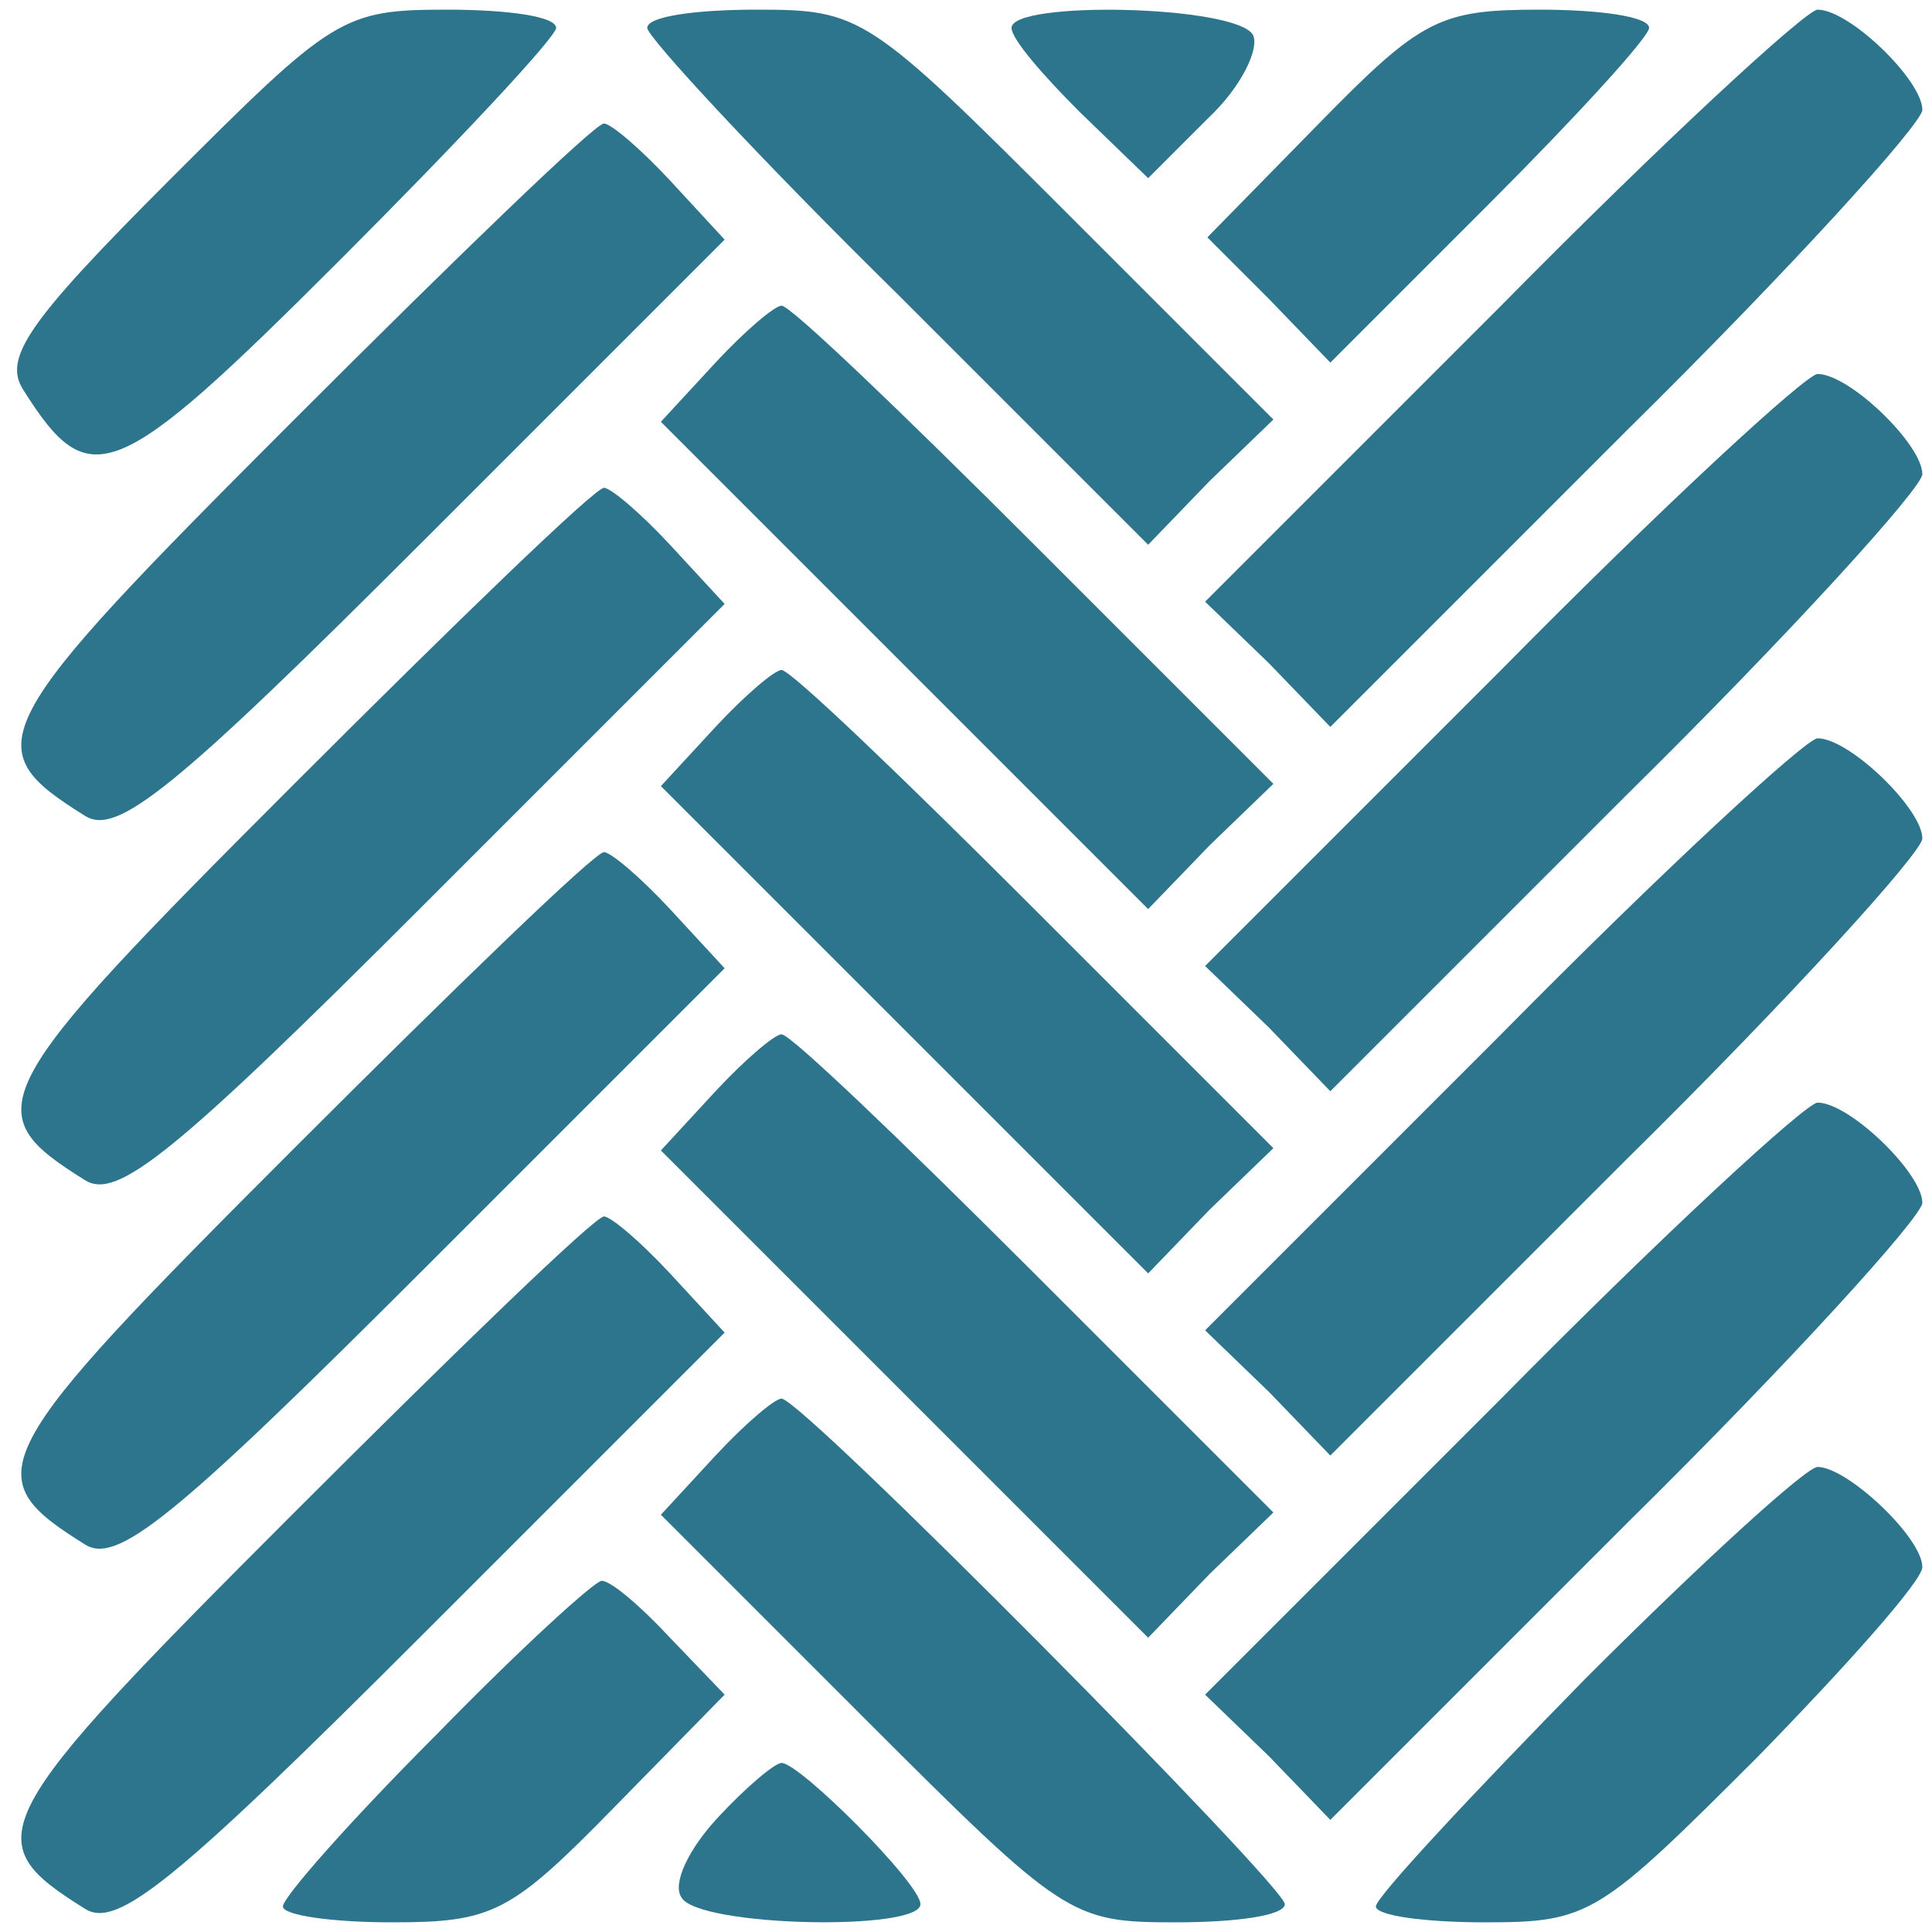<svg width="56" height="56" viewBox="0 0 56 56" fill="none" xmlns="http://www.w3.org/2000/svg">
<path d="M4.9 5.23C0.808 9.322 0.082 10.378 0.676 11.302C2.59 14.338 3.316 14.074 9.85 7.54C13.282 4.108 16.12 1.072 16.12 0.808C16.12 0.478 14.734 0.28 12.952 0.28C9.916 0.28 9.652 0.478 4.9 5.23Z" fill="#2D758D"/>
<path d="M18.76 0.808C18.76 1.072 21.994 4.57 26.02 8.53L33.28 15.79L35.062 13.942L36.91 12.16L30.97 6.22C25.162 0.412 24.964 0.28 21.928 0.28C20.146 0.28 18.76 0.478 18.76 0.808Z" fill="#2D758D"/>
<path d="M29.32 0.808C29.32 1.138 30.244 2.194 31.3 3.25L33.28 5.164L34.996 3.448C35.986 2.524 36.514 1.402 36.316 1.006C35.788 0.148 29.32 0.016 29.32 0.808Z" fill="#2D758D"/>
<path d="M38.23 3.58L34.996 6.88L36.778 8.662L38.56 10.51L43.18 5.89C45.688 3.382 47.8 1.072 47.8 0.808C47.8 0.478 46.348 0.28 44.632 0.28C41.728 0.28 41.2 0.544 38.23 3.58Z" fill="#2D758D"/>
<path d="M43.51 8.86L34.93 17.44L36.778 19.222L38.56 21.07L47.14 12.49C51.892 7.804 55.72 3.58 55.72 3.184C55.72 2.326 53.608 0.28 52.684 0.28C52.354 0.28 48.196 4.108 43.51 8.86Z" fill="#2D758D"/>
<path d="M8.53 12.16C-0.446 21.136 -0.71 21.664 2.458 23.644C3.382 24.238 5.032 22.918 12.292 15.658L21.004 6.946L19.42 5.23C18.562 4.306 17.704 3.58 17.506 3.58C17.242 3.58 13.216 7.474 8.53 12.16Z" fill="#2D758D"/>
<path d="M20.74 10.51L19.156 12.226L26.218 19.288L33.28 26.35L35.062 24.502L36.91 22.72L29.98 15.79C26.152 11.962 22.918 8.86 22.654 8.86C22.456 8.86 21.598 9.586 20.74 10.51Z" fill="#2D758D"/>
<path d="M43.51 19.42L34.93 28L36.778 29.782L38.56 31.63L47.14 23.05C51.892 18.364 55.72 14.14 55.72 13.744C55.72 12.886 53.608 10.84 52.684 10.84C52.354 10.84 48.196 14.668 43.51 19.42Z" fill="#2D758D"/>
<path d="M8.53 22.72C-0.446 31.696 -0.71 32.224 2.458 34.204C3.382 34.798 5.032 33.478 12.292 26.218L21.004 17.506L19.42 15.79C18.562 14.866 17.704 14.14 17.506 14.14C17.242 14.14 13.216 18.034 8.53 22.72Z" fill="#2D758D"/>
<path d="M20.74 21.07L19.156 22.786L26.218 29.848L33.28 36.91L35.062 35.062L36.91 33.28L29.98 26.35C26.152 22.522 22.918 19.42 22.654 19.42C22.456 19.42 21.598 20.146 20.74 21.07Z" fill="#2D758D"/>
<path d="M43.51 29.98L34.93 38.56L36.778 40.342L38.56 42.19L47.14 33.61C51.892 28.924 55.72 24.7 55.72 24.304C55.72 23.446 53.608 21.4 52.684 21.4C52.354 21.4 48.196 25.228 43.51 29.98Z" fill="#2D758D"/>
<path d="M8.53 33.28C-0.446 42.256 -0.71 42.784 2.458 44.764C3.382 45.358 5.032 44.038 12.292 36.778L21.004 28.066L19.42 26.35C18.562 25.426 17.704 24.7 17.506 24.7C17.242 24.7 13.216 28.594 8.53 33.28Z" fill="#2D758D"/>
<path d="M20.74 31.63L19.156 33.346L26.218 40.408L33.28 47.47L35.062 45.622L36.91 43.84L29.98 36.91C26.152 33.082 22.918 29.98 22.654 29.98C22.456 29.98 21.598 30.706 20.74 31.63Z" fill="#2D758D"/>
<path d="M43.51 40.54L34.93 49.12L36.778 50.902L38.56 52.75L47.14 44.17C51.892 39.484 55.72 35.26 55.72 34.864C55.72 34.006 53.608 31.96 52.684 31.96C52.354 31.96 48.196 35.788 43.51 40.54Z" fill="#2D758D"/>
<path d="M8.53 43.84C-0.446 52.816 -0.71 53.344 2.458 55.324C3.382 55.918 5.032 54.598 12.292 47.338L21.004 38.626L19.42 36.91C18.562 35.986 17.704 35.26 17.506 35.26C17.242 35.26 13.216 39.154 8.53 43.84Z" fill="#2D758D"/>
<path d="M20.74 42.19L19.156 43.906L25.03 49.78C30.838 55.588 31.036 55.72 34.072 55.72C35.854 55.72 37.24 55.522 37.24 55.192C37.24 54.664 23.248 40.54 22.654 40.54C22.456 40.54 21.598 41.266 20.74 42.19Z" fill="#2D758D"/>
<path d="M45.952 48.658C42.652 52.024 39.88 54.994 39.88 55.258C39.88 55.522 41.266 55.72 43.048 55.72C46.084 55.72 46.348 55.522 50.968 50.902C53.542 48.262 55.72 45.82 55.72 45.424C55.72 44.566 53.542 42.52 52.684 42.52C52.354 42.52 49.318 45.292 45.952 48.658Z" fill="#2D758D"/>
<path d="M12.622 50.308C10.18 52.75 8.2 54.994 8.2 55.258C8.2 55.522 9.652 55.72 11.368 55.72C14.272 55.72 14.8 55.456 17.77 52.42L21.004 49.12L19.42 47.47C18.562 46.546 17.704 45.82 17.44 45.82C17.242 45.82 15.064 47.8 12.622 50.308Z" fill="#2D758D"/>
<path d="M20.806 52.684C19.948 53.608 19.486 54.598 19.75 54.994C20.212 55.852 26.68 55.984 26.68 55.192C26.68 54.598 23.182 51.1 22.654 51.1C22.456 51.1 21.598 51.826 20.806 52.684Z" fill="#2D758D"/>
</svg>
